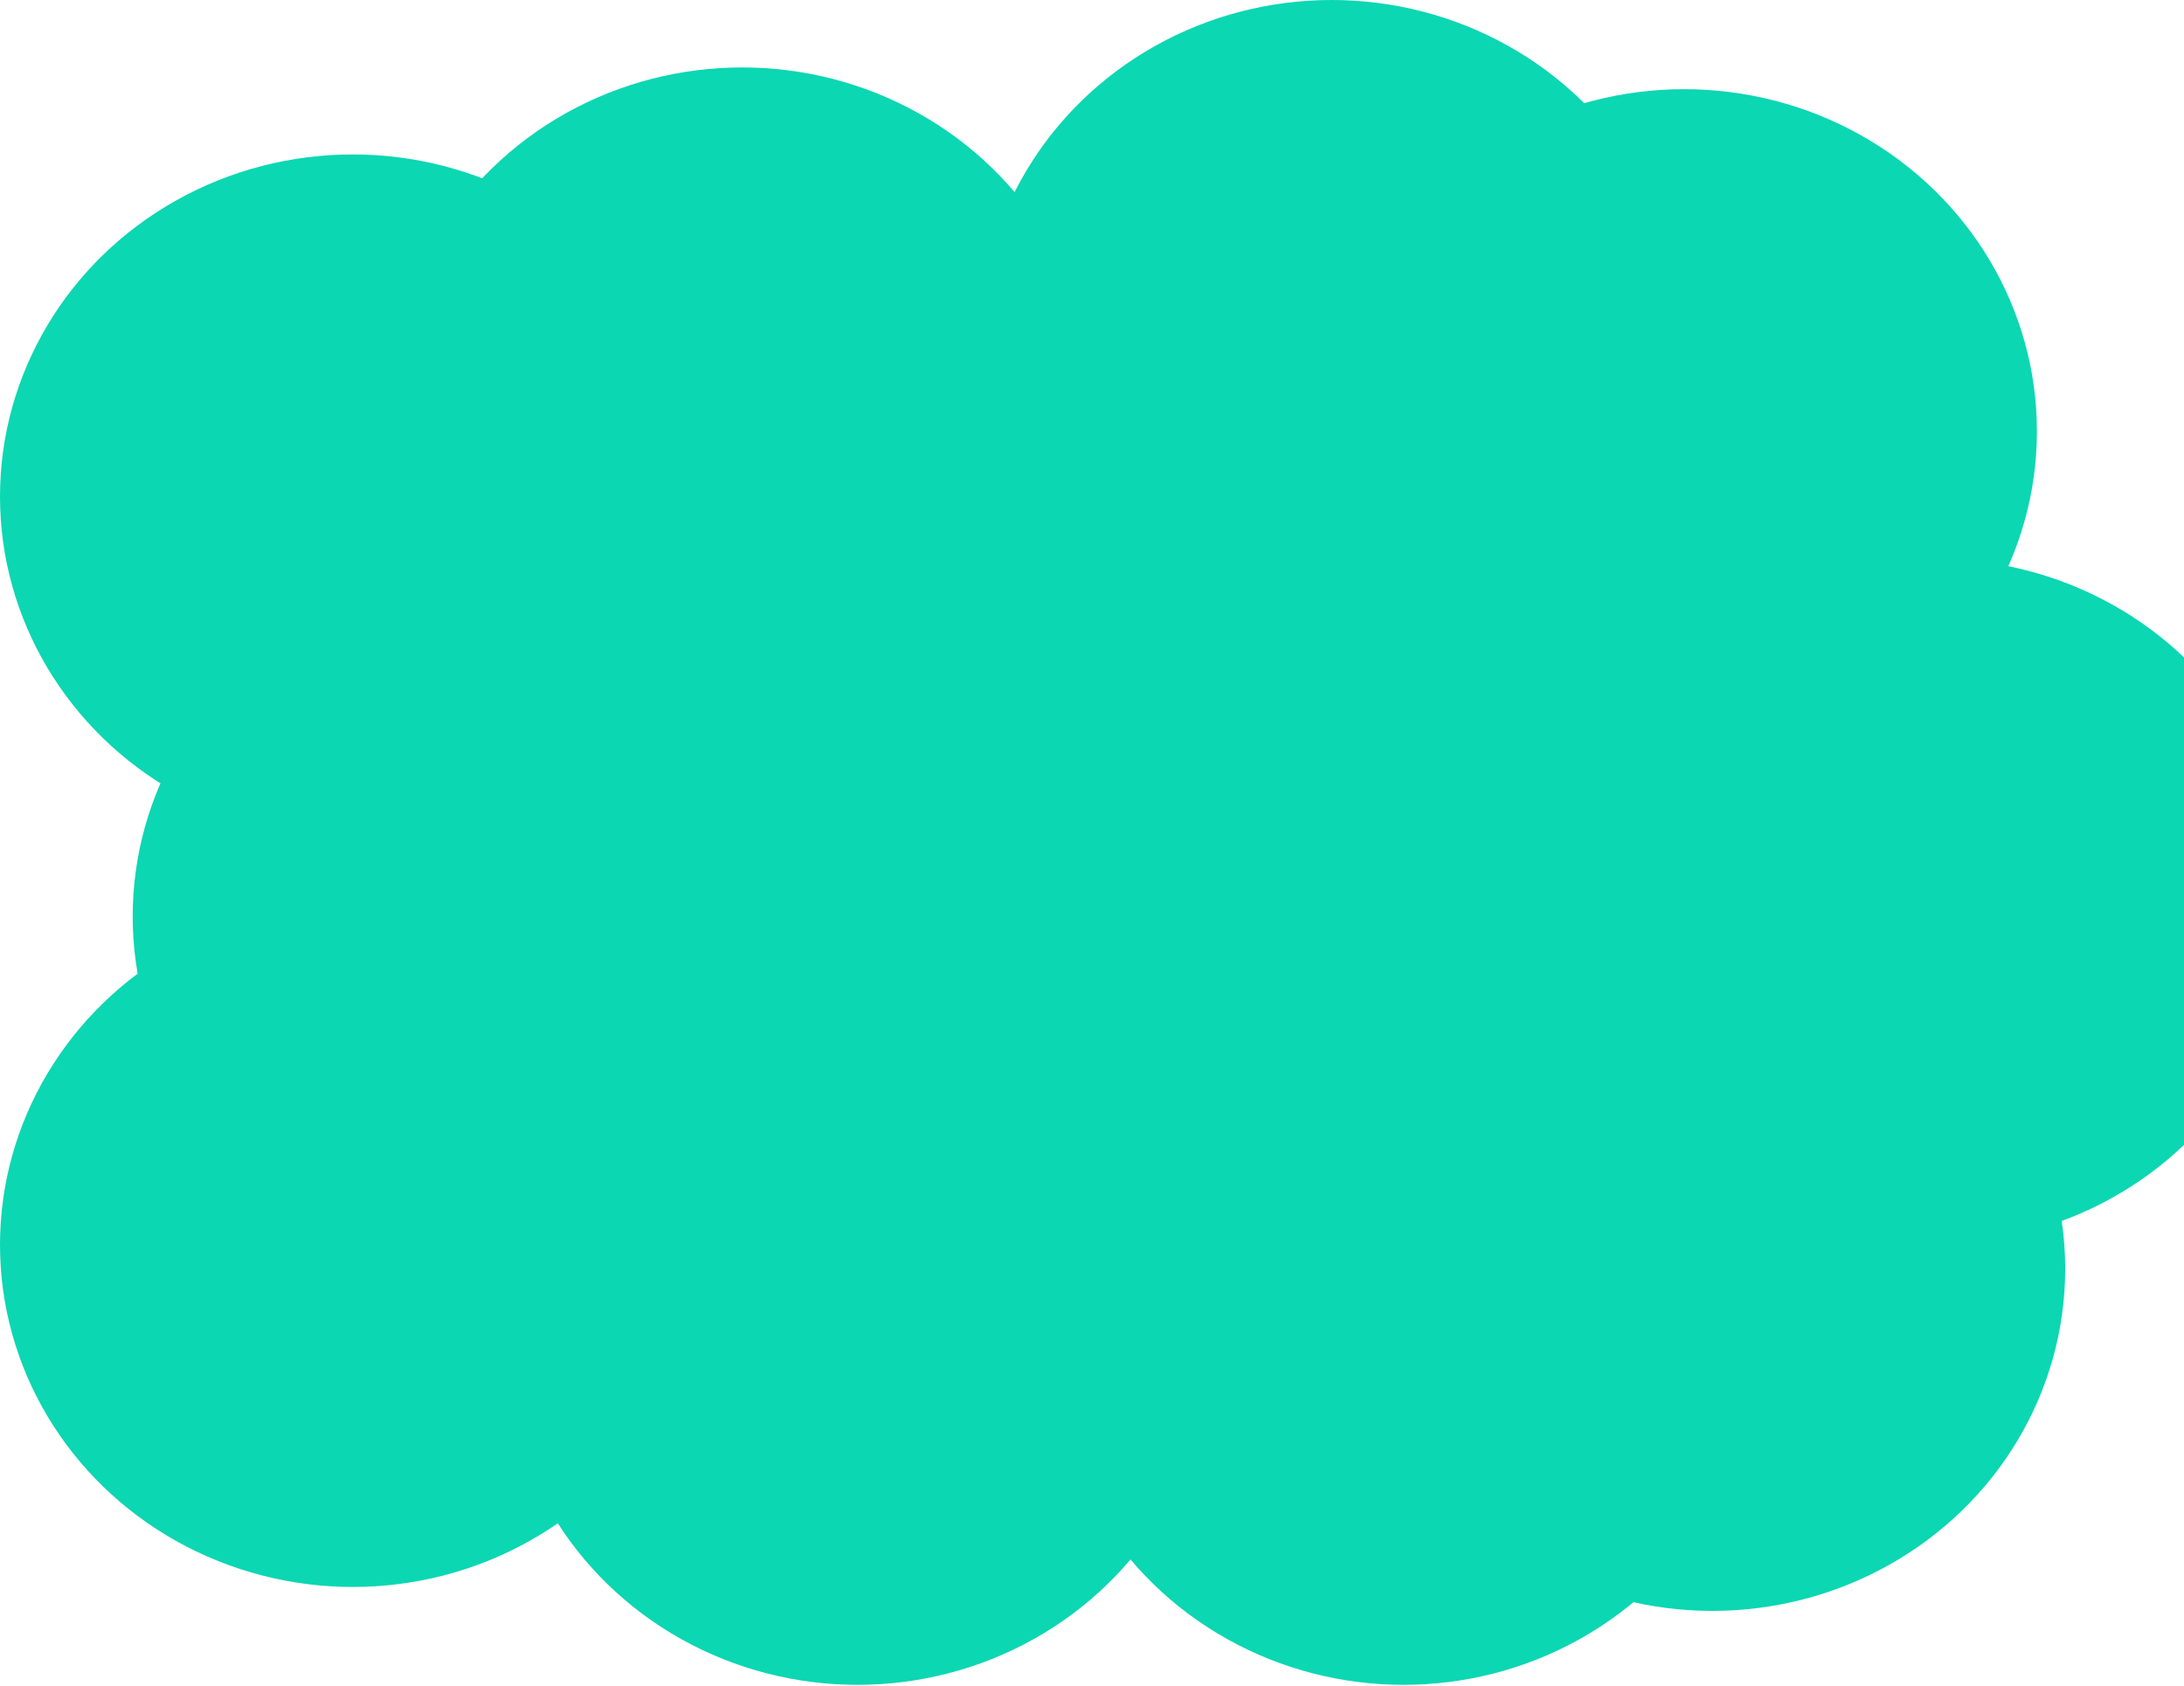 <svg width="1004" height="775" viewBox="0 0 1004 775" fill="none" xmlns="http://www.w3.org/2000/svg">
<ellipse cx="223.192" cy="421.279" rx="162.192" ry="157.279" fill="#0BD7B2"/>
<ellipse cx="162.192" cy="228.279" rx="162.192" ry="157.279" fill="#0BD7B2"/>
<ellipse cx="341.192" cy="188.279" rx="162.192" ry="157.279" fill="#0BD7B2"/>
<ellipse cx="612.192" cy="157.279" rx="162.192" ry="157.279" fill="#0BD7B2"/>
<ellipse cx="774.192" cy="198.279" rx="162.192" ry="157.279" fill="#0BD7B2"/>
<ellipse cx="890.192" cy="414.279" rx="162.192" ry="157.279" fill="#0BD7B2"/>
<ellipse cx="708.192" cy="394.279" rx="162.192" ry="157.279" fill="#0BD7B2"/>
<ellipse cx="787.192" cy="583.279" rx="162.192" ry="157.279" fill="#0BD7B2"/>
<ellipse cx="645.192" cy="617.279" rx="162.192" ry="157.279" fill="#0BD7B2"/>
<ellipse cx="394.192" cy="617.279" rx="162.192" ry="157.279" fill="#0BD7B2"/>
<ellipse cx="162.192" cy="572.279" rx="162.192" ry="157.279" fill="#0BD7B2"/>
<ellipse cx="498.07" cy="385.983" rx="162.192" ry="157.279" fill="#0BD7B2"/>
</svg>
